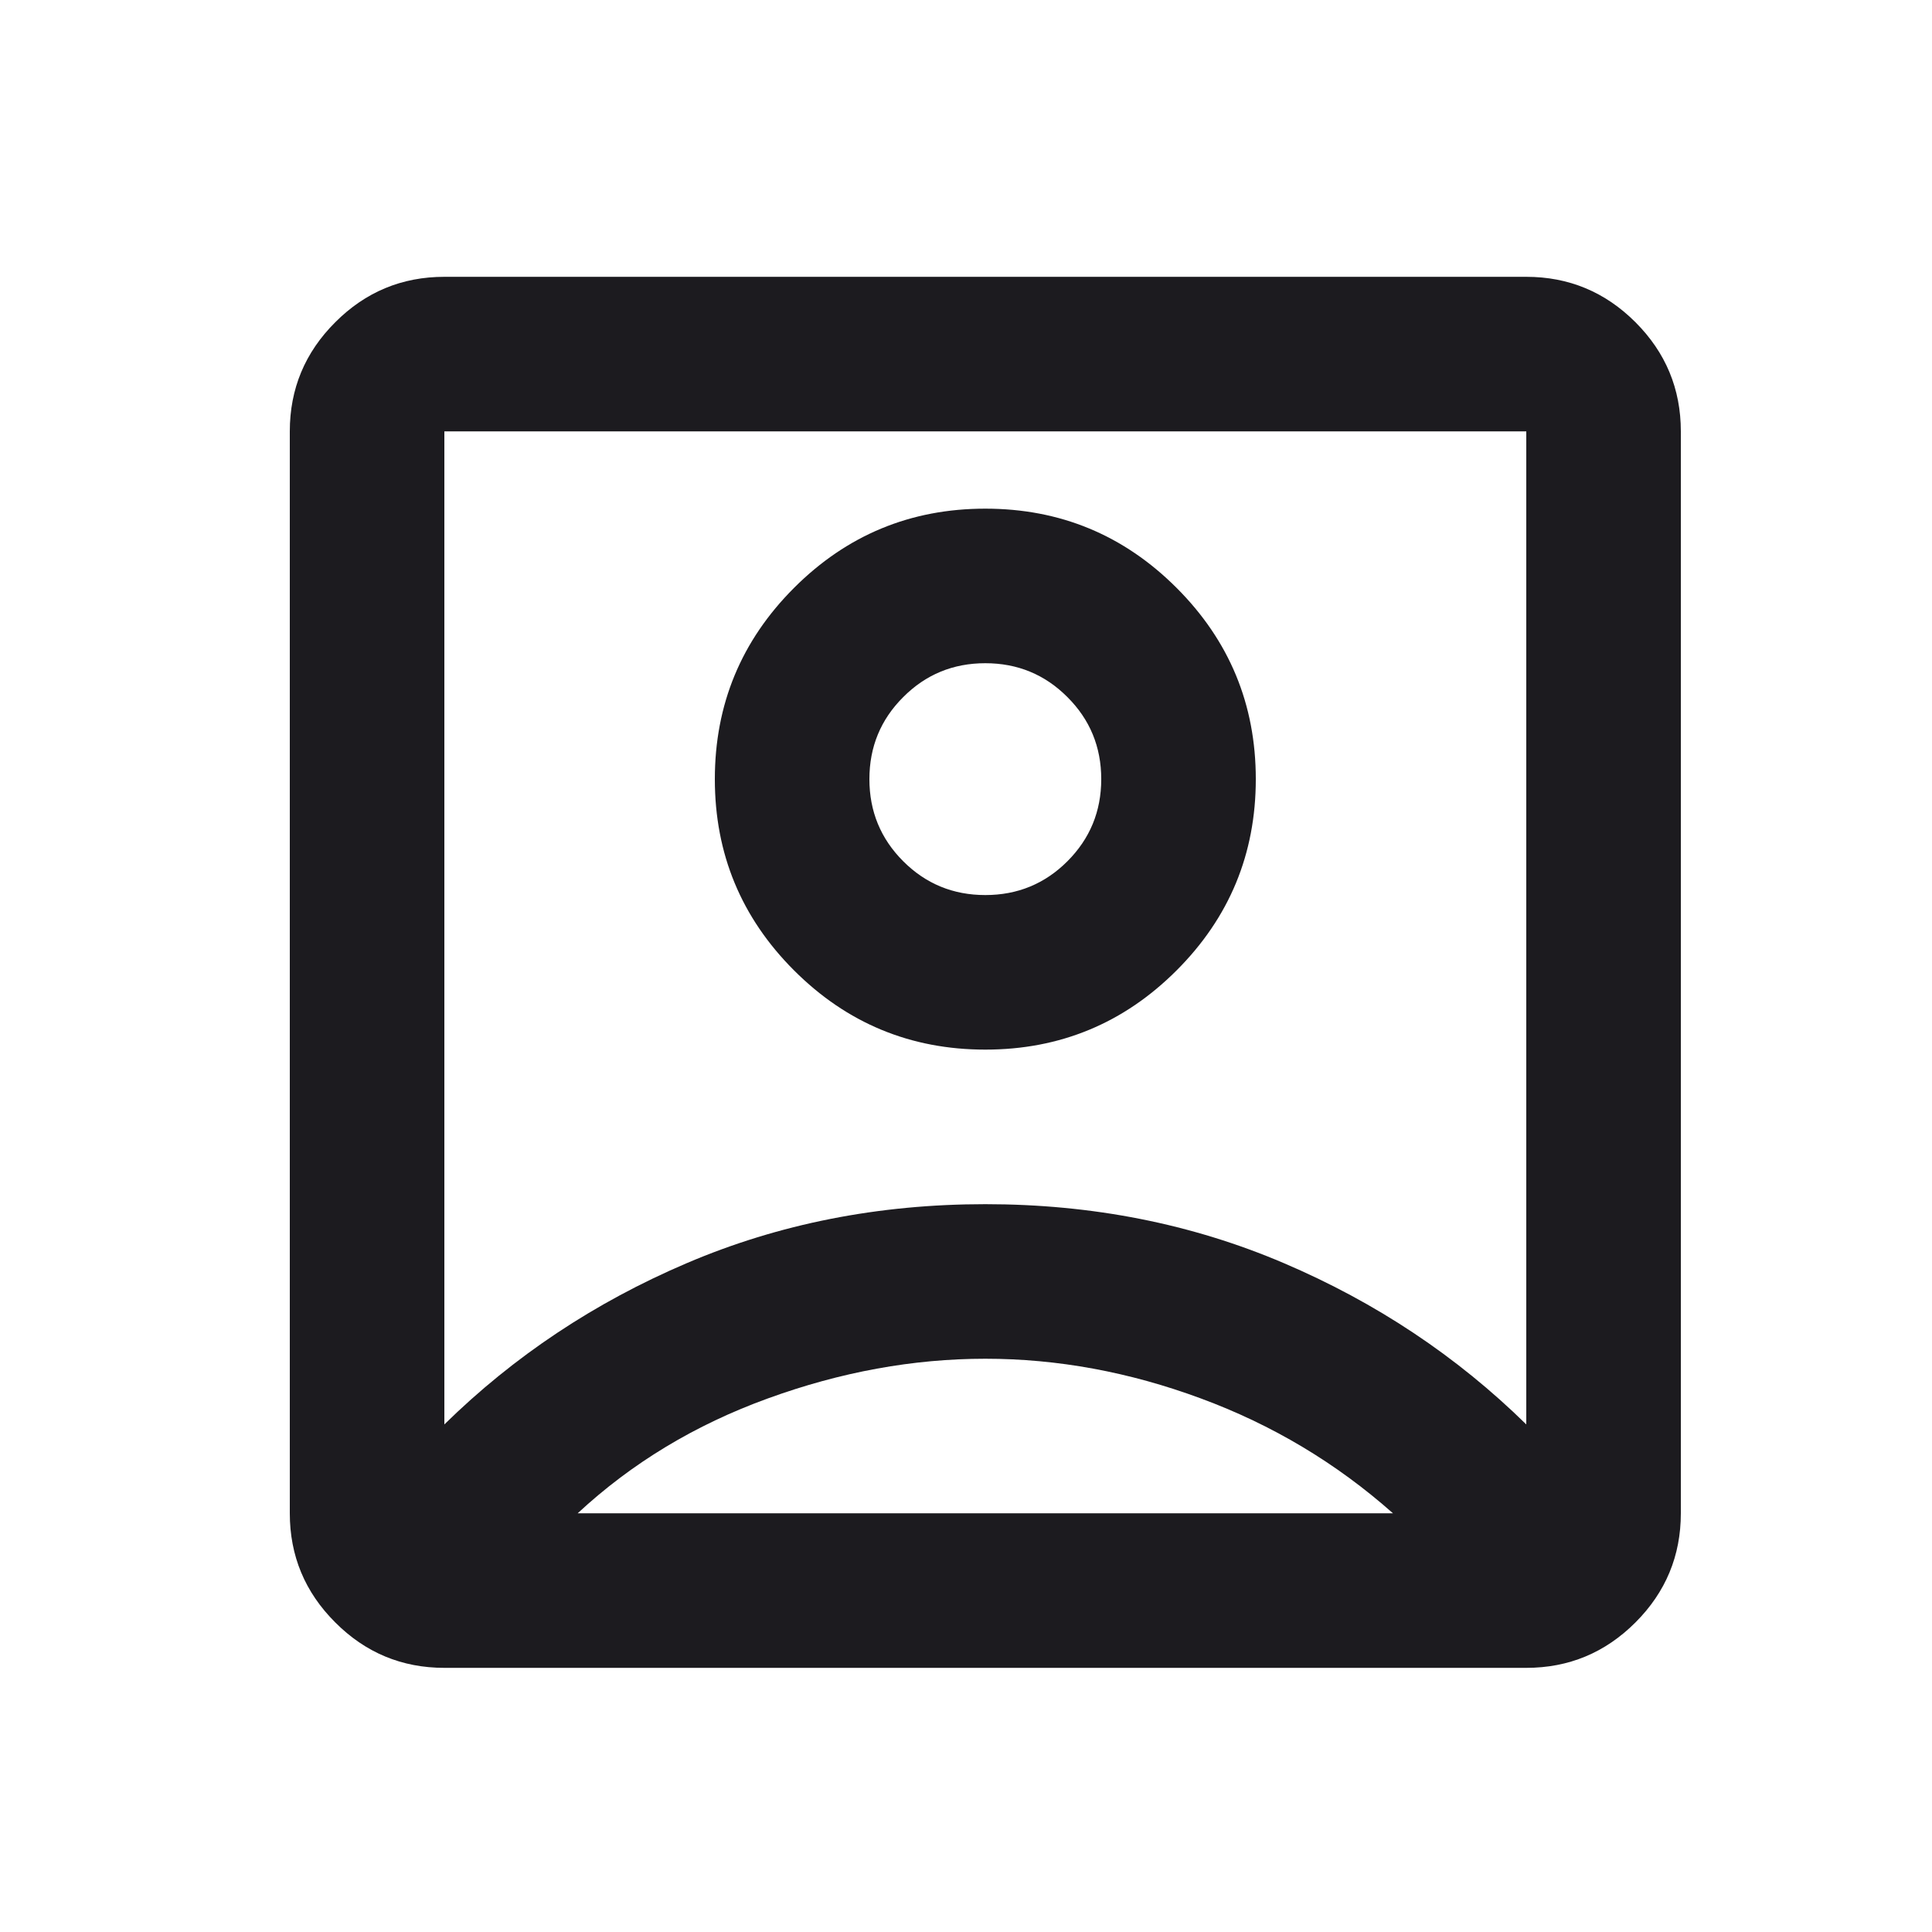 <svg width="25" height="25" viewBox="0 0 25 25" fill="none" xmlns="http://www.w3.org/2000/svg">
<mask id="mask0_67_2136" style="mask-type:alpha" maskUnits="userSpaceOnUse" x="0" y="0" width="25" height="25">
<rect x="0.75" y="0.582" width="24" height="24" fill="#1c1b1f"/>
</mask>
<g mask="url(#mask0_67_2136)">
<path d="M5.75 18.432C6.65 17.549 7.696 16.853 8.887 16.345C10.079 15.836 11.367 15.582 12.75 15.582C14.133 15.582 15.421 15.836 16.613 16.345C17.804 16.853 18.85 17.549 19.75 18.432V5.582H5.75V18.432ZM12.75 13.582C13.717 13.582 14.542 13.24 15.225 12.557C15.908 11.874 16.25 11.049 16.25 10.082C16.25 9.115 15.908 8.29 15.225 7.607C14.542 6.924 13.717 6.582 12.75 6.582C11.783 6.582 10.958 6.924 10.275 7.607C9.592 8.29 9.25 9.115 9.25 10.082C9.25 11.049 9.592 11.874 10.275 12.557C10.958 13.24 11.783 13.582 12.75 13.582ZM5.75 21.582C5.2 21.582 4.729 21.386 4.338 20.994C3.946 20.603 3.75 20.132 3.75 19.582V5.582C3.75 5.032 3.946 4.561 4.338 4.17C4.729 3.778 5.2 3.582 5.75 3.582H19.75C20.3 3.582 20.771 3.778 21.163 4.17C21.554 4.561 21.75 5.032 21.75 5.582V19.582C21.75 20.132 21.554 20.603 21.163 20.994C20.771 21.386 20.3 21.582 19.75 21.582H5.75ZM7.475 19.582H18.025C17.292 18.932 16.462 18.436 15.537 18.095C14.613 17.753 13.683 17.582 12.75 17.582C11.817 17.582 10.879 17.753 9.938 18.095C8.996 18.436 8.175 18.932 7.475 19.582ZM12.75 11.582C12.333 11.582 11.979 11.436 11.688 11.145C11.396 10.853 11.25 10.499 11.25 10.082C11.25 9.665 11.396 9.311 11.688 9.02C11.979 8.728 12.333 8.582 12.75 8.582C13.167 8.582 13.521 8.728 13.812 9.02C14.104 9.311 14.25 9.665 14.25 10.082C14.25 10.499 14.104 10.853 13.812 11.145C13.521 11.436 13.167 11.582 12.75 11.582Z" fill="#1c1b1f"/>
</g>
</svg>
